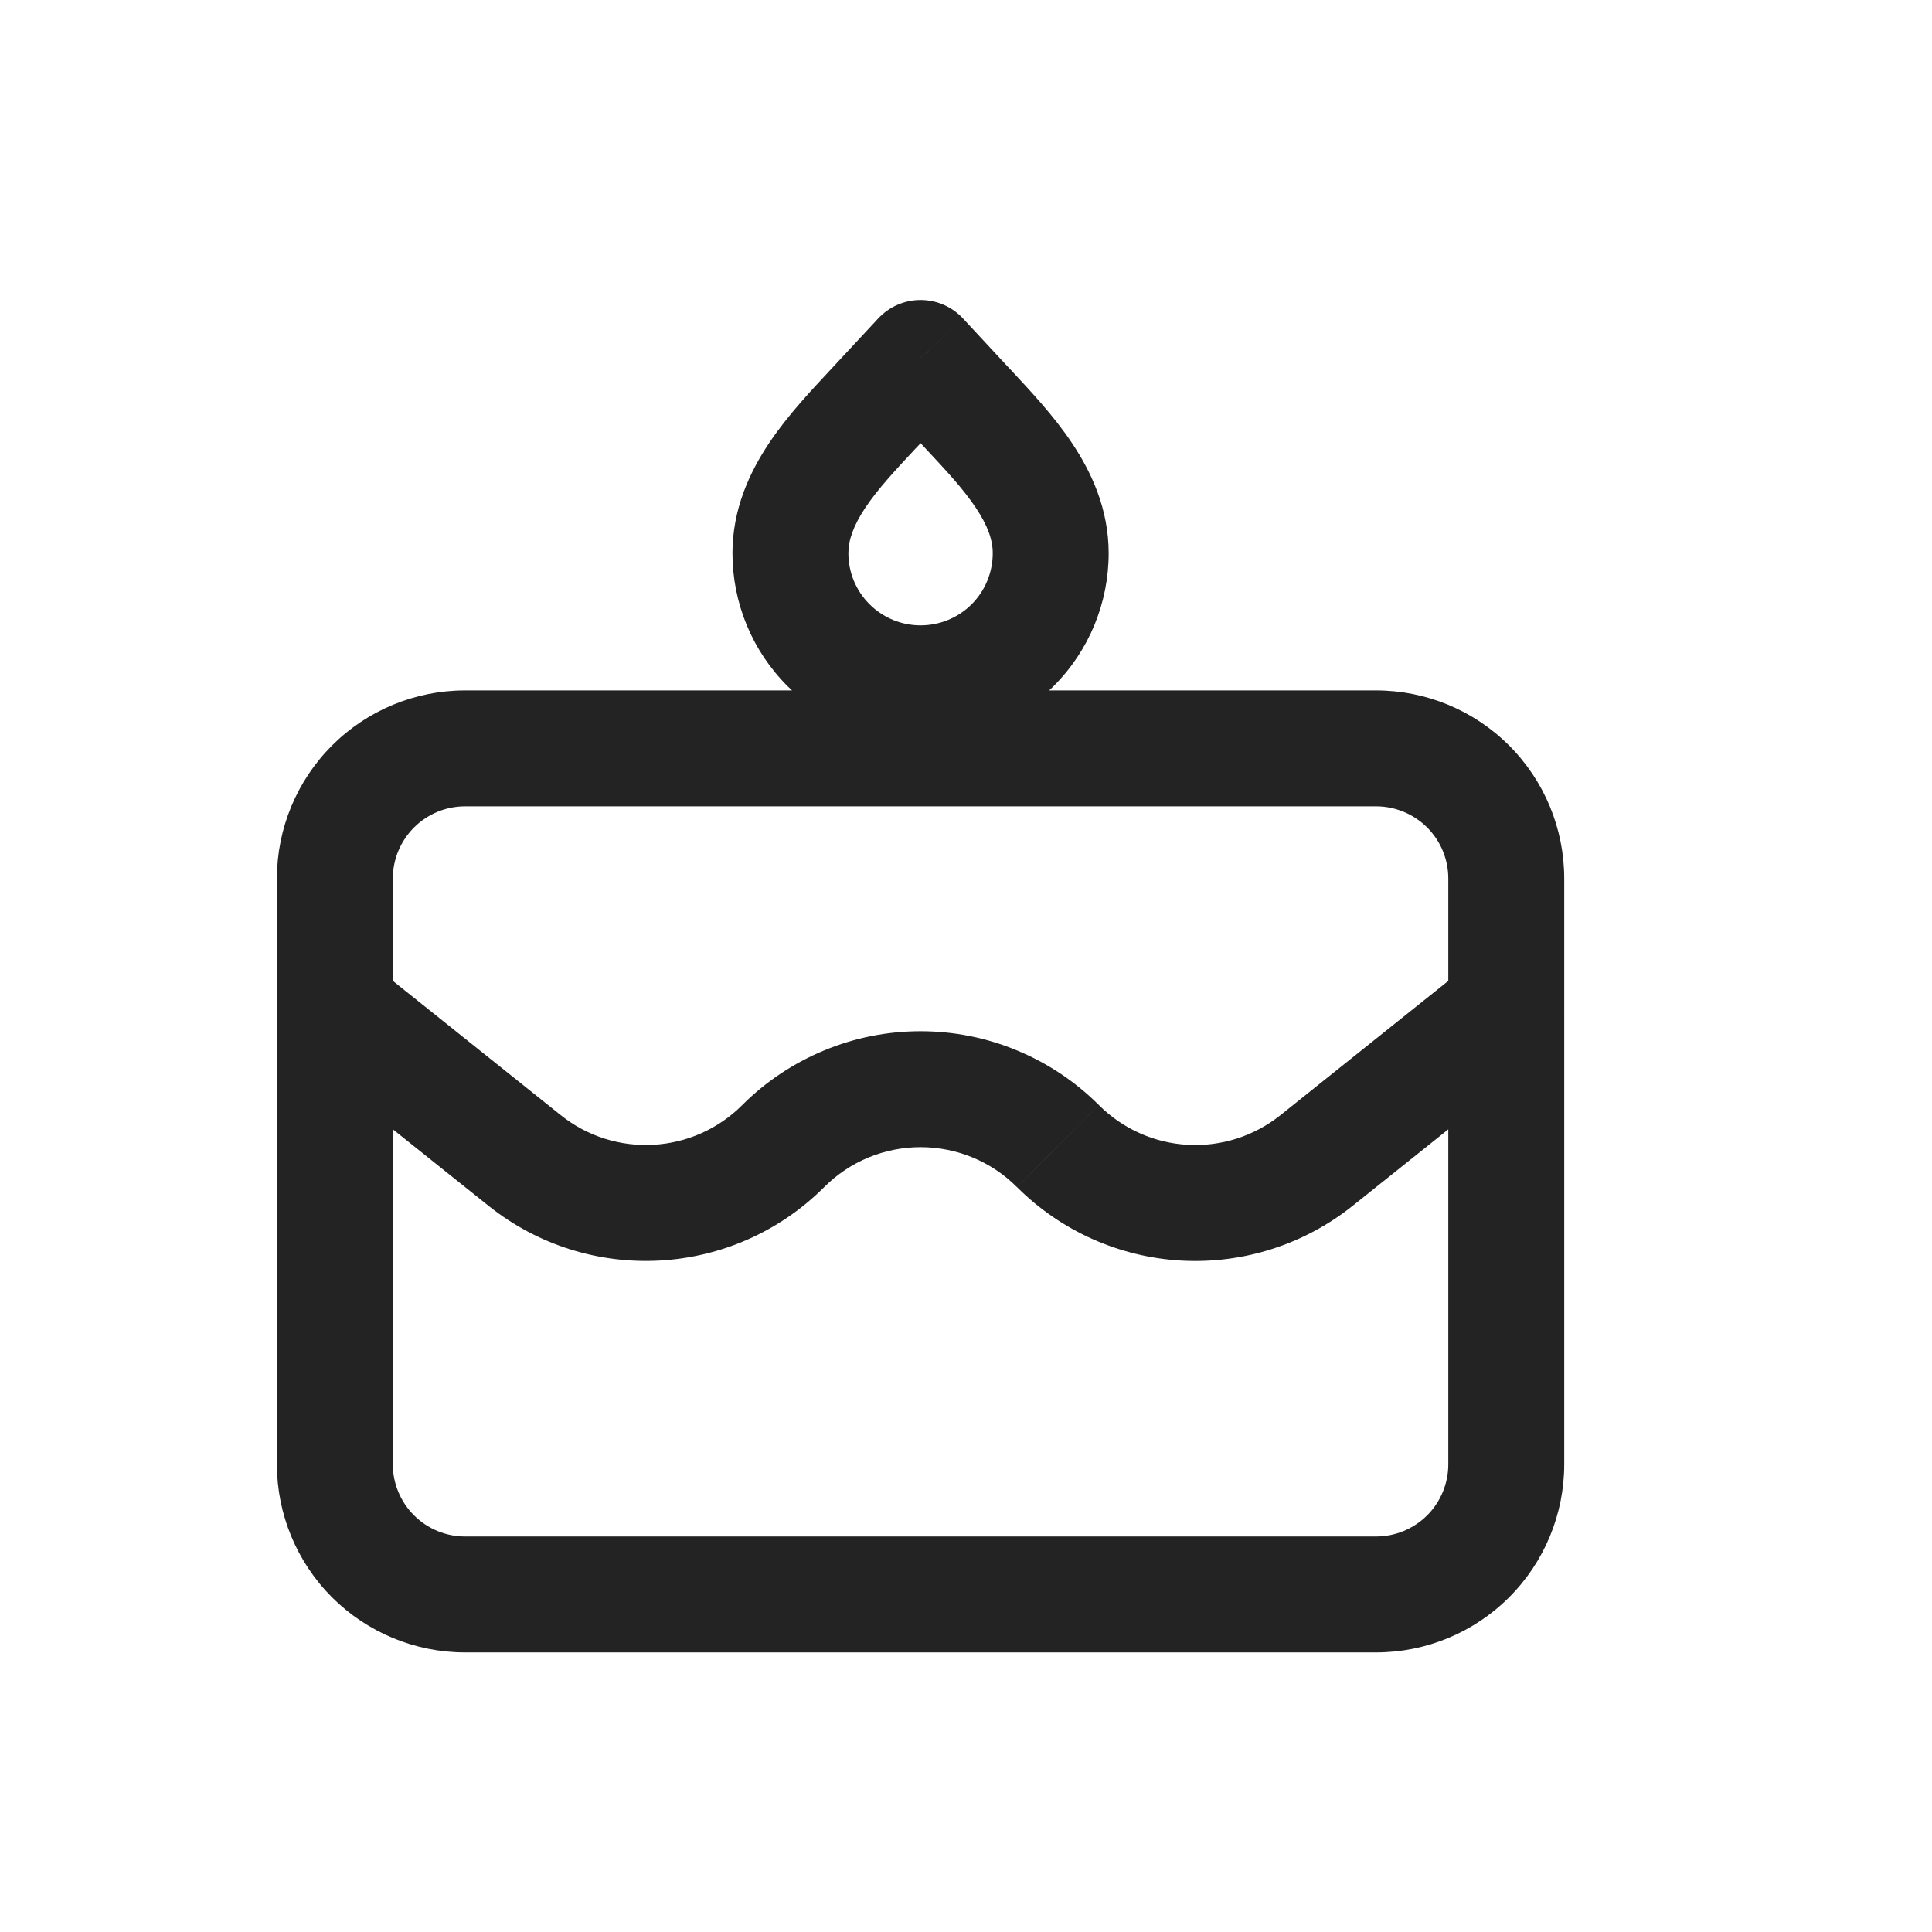 <svg width="25" height="25" viewBox="0 0 25 25" fill="none" xmlns="http://www.w3.org/2000/svg">
<g id="Categories">
<path id="Vector" d="M6.017 9.684V10.434V9.684ZM4.333 18.948H3.583H4.333ZM4.802 12.467C4.478 12.209 4.006 12.261 3.748 12.584C3.489 12.908 3.541 13.38 3.865 13.639L4.802 12.467ZM6.787 15.016L7.256 14.43L7.256 14.43L6.787 15.016ZM10.134 14.831L10.665 15.361L10.665 15.361L10.134 14.831ZM11.912 14.094V13.344V14.094ZM13.69 14.831L13.159 15.361L13.16 15.361L13.69 14.831ZM17.037 15.016L17.506 15.601L17.506 15.601L17.037 15.016ZM19.96 13.639C20.283 13.38 20.336 12.908 20.077 12.584C19.818 12.261 19.346 12.209 19.023 12.467L19.96 13.639ZM11.912 8.842V9.592V8.842ZM11.3 5.291L11.849 5.802L11.85 5.802L11.3 5.291ZM11.912 4.632L12.462 4.122C12.32 3.969 12.121 3.882 11.912 3.882C11.704 3.882 11.505 3.969 11.363 4.122L11.912 4.632ZM12.524 5.291L11.975 5.802L11.975 5.802L12.524 5.291ZM5.083 11.369C5.083 11.121 5.182 10.883 5.357 10.708L4.296 9.647C3.84 10.104 3.583 10.723 3.583 11.369H5.083ZM5.357 10.708C5.532 10.533 5.77 10.434 6.017 10.434V8.934C5.372 8.934 4.753 9.191 4.296 9.647L5.357 10.708ZM6.017 10.434H17.807V8.934H6.017V10.434ZM17.807 10.434C18.055 10.434 18.292 10.533 18.468 10.708L19.528 9.647C19.072 9.191 18.453 8.934 17.807 8.934V10.434ZM18.468 10.708C18.643 10.883 18.741 11.121 18.741 11.369H20.241C20.241 10.723 19.985 10.104 19.528 9.647L18.468 10.708ZM18.741 11.369V18.948H20.241V11.369H18.741ZM18.741 18.948C18.741 19.195 18.643 19.433 18.468 19.608L19.528 20.669C19.985 20.212 20.241 19.593 20.241 18.948H18.741ZM18.468 19.608C18.292 19.783 18.055 19.882 17.807 19.882V21.382C18.453 21.382 19.072 21.125 19.528 20.669L18.468 19.608ZM17.807 19.882H6.017V21.382H17.807V19.882ZM6.017 19.882C5.77 19.882 5.532 19.783 5.357 19.608L4.296 20.669C4.753 21.125 5.372 21.382 6.017 21.382V19.882ZM5.357 19.608C5.182 19.433 5.083 19.195 5.083 18.948H3.583C3.583 19.593 3.84 20.212 4.296 20.669L5.357 19.608ZM5.083 18.948V11.369H3.583V18.948H5.083ZM3.865 13.639L6.319 15.601L7.256 14.43L4.802 12.467L3.865 13.639ZM6.319 15.601C7.617 16.64 9.489 16.536 10.665 15.361L9.604 14.3C8.969 14.935 7.957 14.991 7.256 14.43L6.319 15.601ZM10.665 15.361C10.829 15.197 11.023 15.067 11.237 14.978L10.663 13.593C10.267 13.757 9.907 13.997 9.604 14.3L10.665 15.361ZM11.237 14.978C11.451 14.89 11.681 14.844 11.912 14.844V13.344C11.483 13.344 11.059 13.428 10.663 13.593L11.237 14.978ZM11.912 14.844C12.144 14.844 12.373 14.89 12.587 14.978L13.161 13.593C12.765 13.428 12.341 13.344 11.912 13.344V14.844ZM12.587 14.978C12.801 15.067 12.996 15.197 13.159 15.361L14.22 14.3C13.917 13.997 13.557 13.757 13.161 13.593L12.587 14.978ZM13.16 15.361C13.728 15.929 14.485 16.267 15.287 16.312L15.37 14.814C14.936 14.79 14.527 14.607 14.22 14.3L13.16 15.361ZM15.287 16.312C16.089 16.356 16.879 16.103 17.506 15.601L16.569 14.43C16.23 14.701 15.803 14.838 15.37 14.814L15.287 16.312ZM17.506 15.601L19.96 13.639L19.023 12.467L16.569 14.43L17.506 15.601ZM11.912 8.092C11.664 8.092 11.427 7.994 11.252 7.819L10.191 8.879C10.648 9.336 11.267 9.592 11.912 9.592V8.092ZM11.252 7.819C11.076 7.644 10.978 7.406 10.978 7.158H9.478C9.478 7.804 9.734 8.423 10.191 8.879L11.252 7.819ZM10.978 7.158C10.978 6.991 11.041 6.804 11.199 6.567C11.364 6.321 11.585 6.086 11.849 5.802L10.751 4.78C10.513 5.036 10.198 5.366 9.952 5.734C9.7 6.111 9.478 6.588 9.478 7.158H10.978ZM11.85 5.802L12.462 5.142L11.363 4.122L10.75 4.781L11.85 5.802ZM11.363 5.142L11.975 5.802L13.074 4.781L12.462 4.122L11.363 5.142ZM11.975 5.802C12.24 6.086 12.46 6.321 12.625 6.567C12.784 6.804 12.846 6.991 12.846 7.158H14.346C14.346 6.588 14.124 6.111 13.872 5.734C13.626 5.366 13.311 5.036 13.074 4.78L11.975 5.802ZM12.846 7.158C12.846 7.406 12.748 7.644 12.573 7.819L13.633 8.879C14.09 8.423 14.346 7.804 14.346 7.158H12.846ZM12.573 7.819C12.398 7.994 12.16 8.092 11.912 8.092V9.592C12.558 9.592 13.177 9.336 13.633 8.879L12.573 7.819Z" fill="#232323"/>
</g>
</svg>
